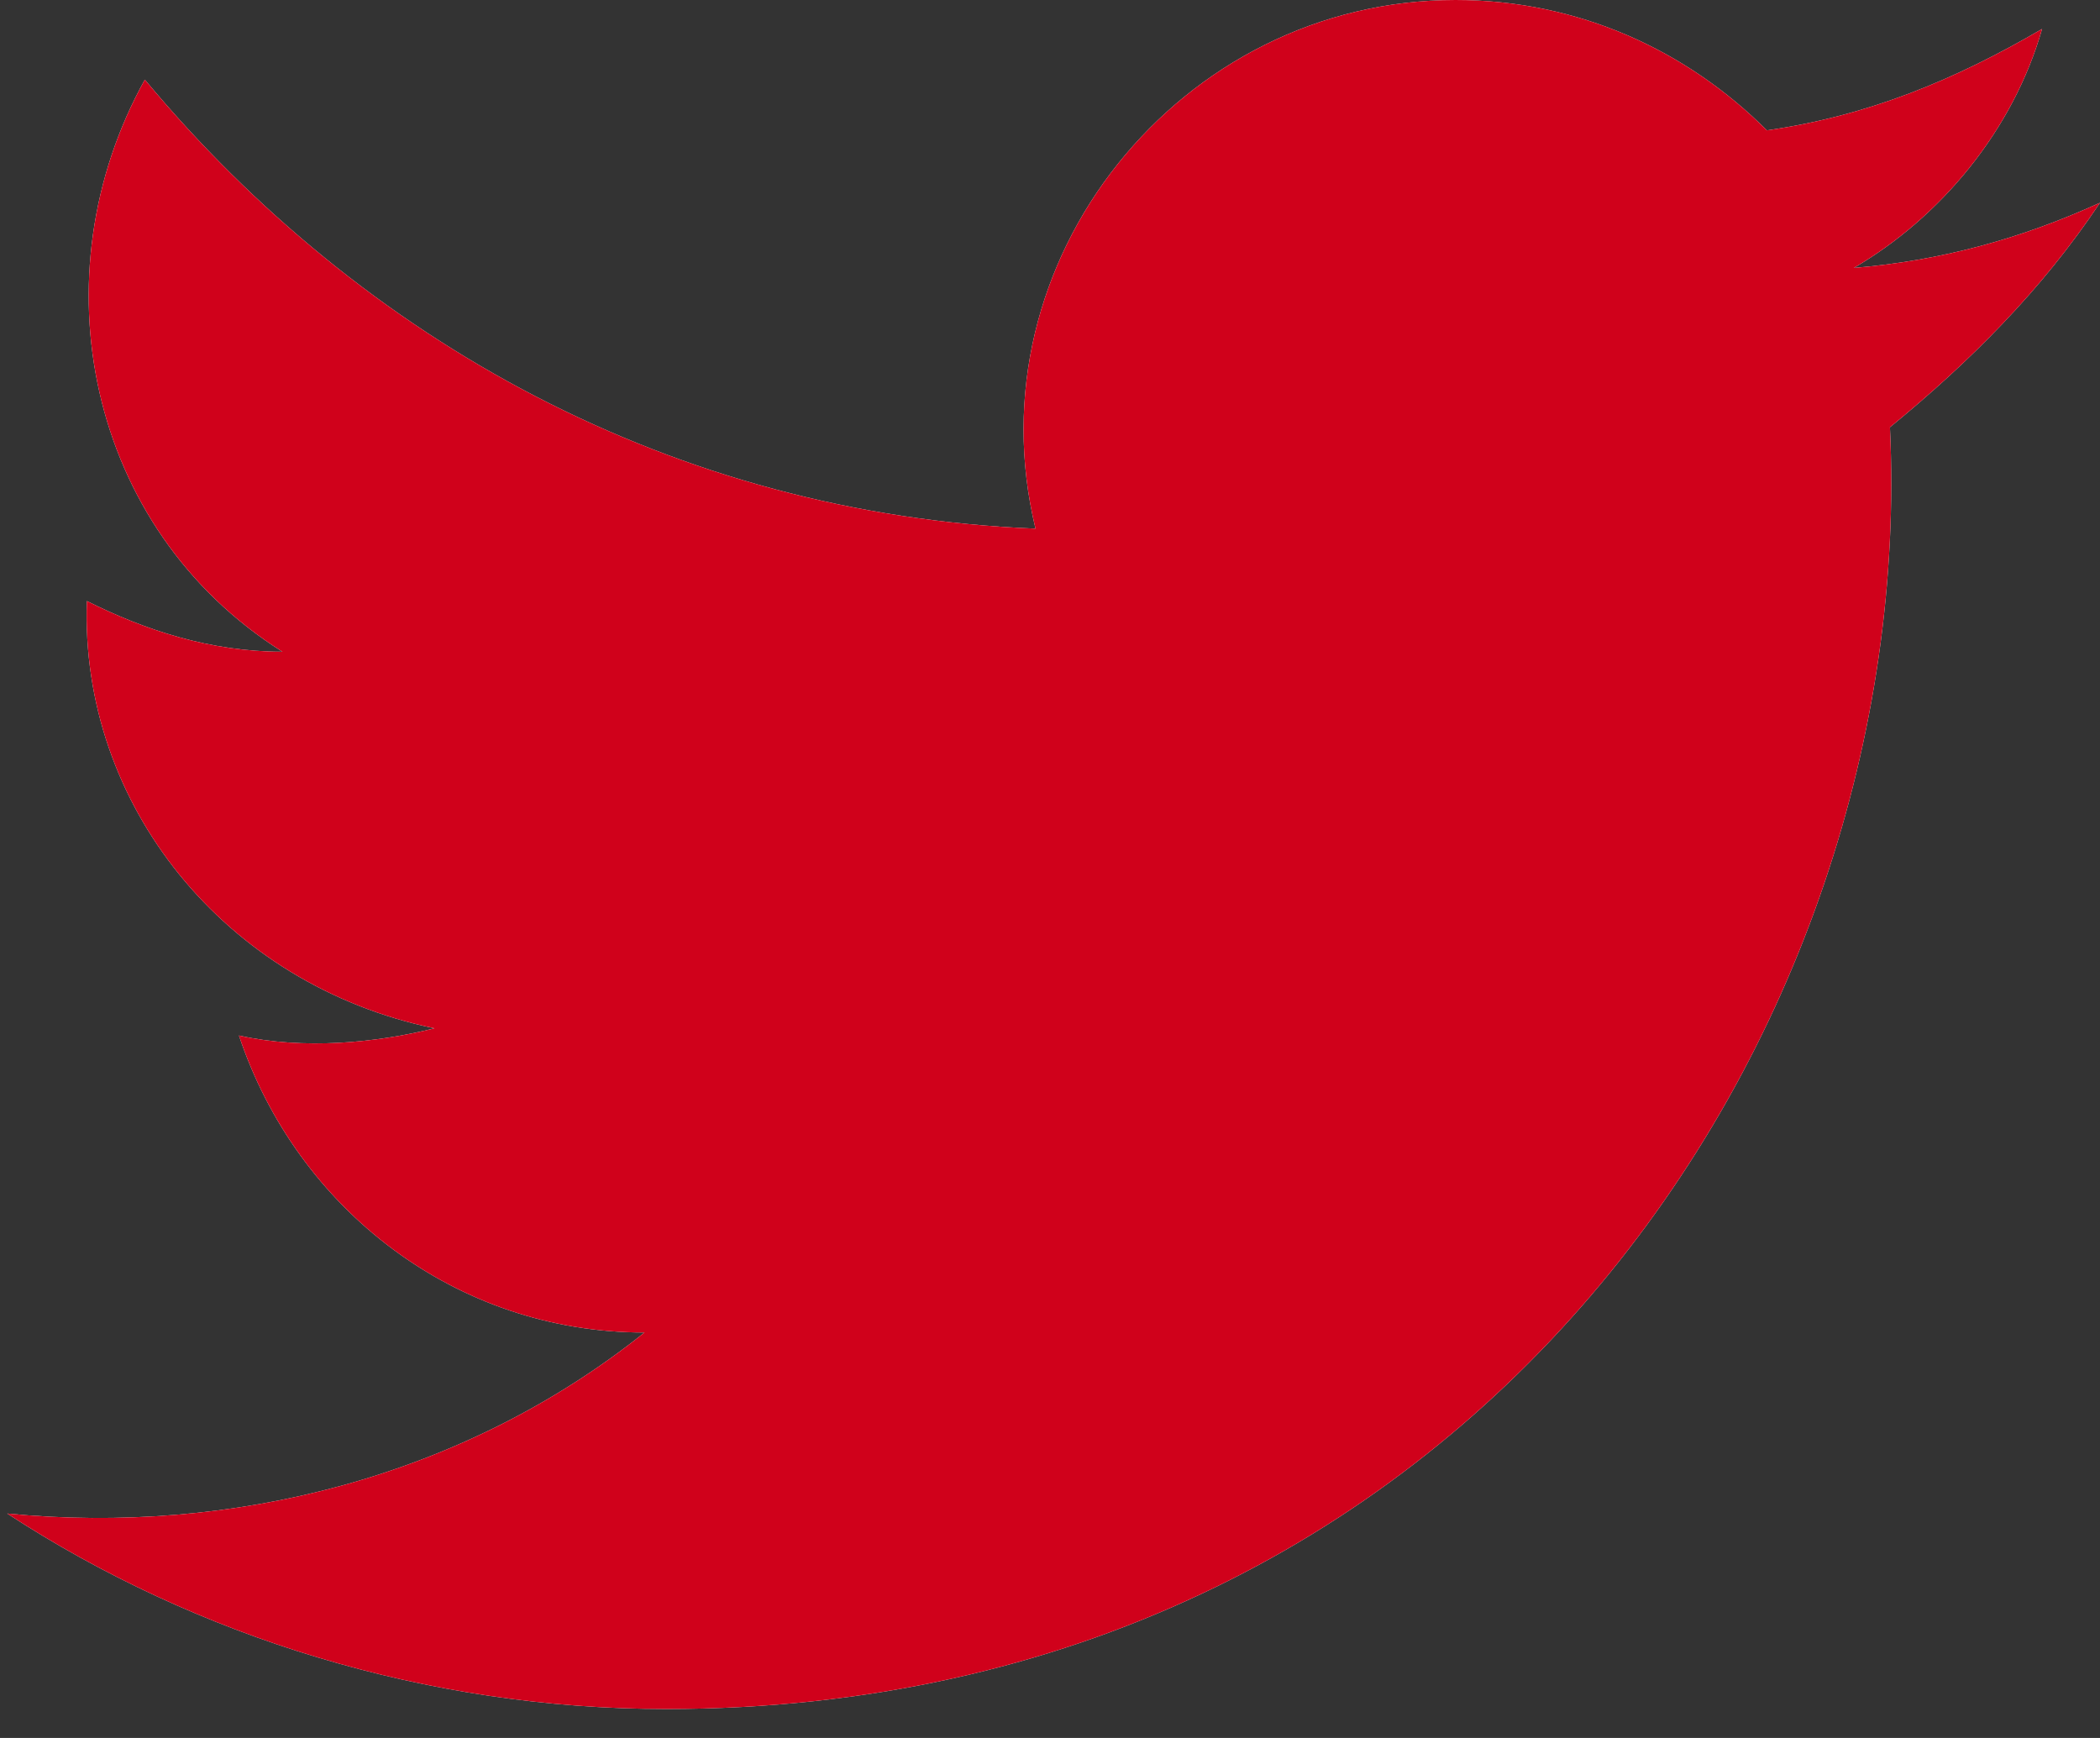 <?xml version="1.0" encoding="utf-8"?>
<!-- Generator: Adobe Illustrator 15.0.2, SVG Export Plug-In . SVG Version: 6.00 Build 0)  -->
<!DOCTYPE svg PUBLIC "-//W3C//DTD SVG 1.1//EN" "http://www.w3.org/Graphics/SVG/1.1/DTD/svg11.dtd">
<svg version="1.1" id="Layer_1" xmlns="http://www.w3.org/2000/svg" xmlns:xlink="http://www.w3.org/1999/xlink" x="0px" y="0px"
	 width="29px" height="24px" viewBox="0 0 29 24" enable-background="new 0 0 29 24" xml:space="preserve">
<rect x="0" y="0" width="29" height="24" fill="#333333" stroke="none"/>
<g>
	<path id="path-1" fill="#FFFFFF" d="M25.6,3.7C26.8,3,27.8,1.8,28.2,0.4c-1.2,0.7-2.4,1.2-3.8,1.4C23.3,0.7,21.8,0,20.1,0
		c-3.8,0-6.7,3.6-5.8,7.3C9.3,7.1,5,4.7,2,1.1C0.5,3.8,1.2,7.3,3.9,9C2.9,9,2,8.7,1.2,8.3c-0.1,2.8,1.9,5.3,4.8,5.9
		c-0.8,0.2-1.8,0.3-2.7,0.1c0.8,2.4,3,4.101,5.6,4.101c-2.5,2-5.7,2.8-8.8,2.5C2.7,22.6,5.9,23.6,9.2,23.6
		c11.1,0,17.3-9.3,16.899-17.7C27.2,5,28.2,4,29,2.8C27.9,3.3,26.8,3.6,25.6,3.7z"/>
</g>
<title>twitter</title>
<g id="Page-1">
	<g id="twitter">
		<g id="SVGID_1_">
			<path id="path-1_1_" fill="#D0011B" d="M25.6,3.7C26.8,3,27.8,1.8,28.2,0.4c-1.2,0.7-2.4,1.2-3.8,1.4C23.3,0.7,21.8,0,20.1,0
				c-3.8,0-6.7,3.6-5.8,7.3C9.3,7.1,5,4.7,2,1.1C0.5,3.8,1.2,7.3,3.9,9C2.9,9,2,8.7,1.2,8.3c-0.1,2.8,1.9,5.3,4.8,5.9
				c-0.8,0.2-1.8,0.3-2.7,0.1c0.8,2.4,3,4.101,5.6,4.101c-2.5,2-5.7,2.8-8.8,2.5C2.7,22.6,5.9,23.6,9.2,23.6
				c11.1,0,17.3-9.3,16.899-17.7C27.2,5,28.2,4,29,2.8C27.9,3.3,26.8,3.6,25.6,3.7z"/>
		</g>
	</g>
</g>
</svg>
